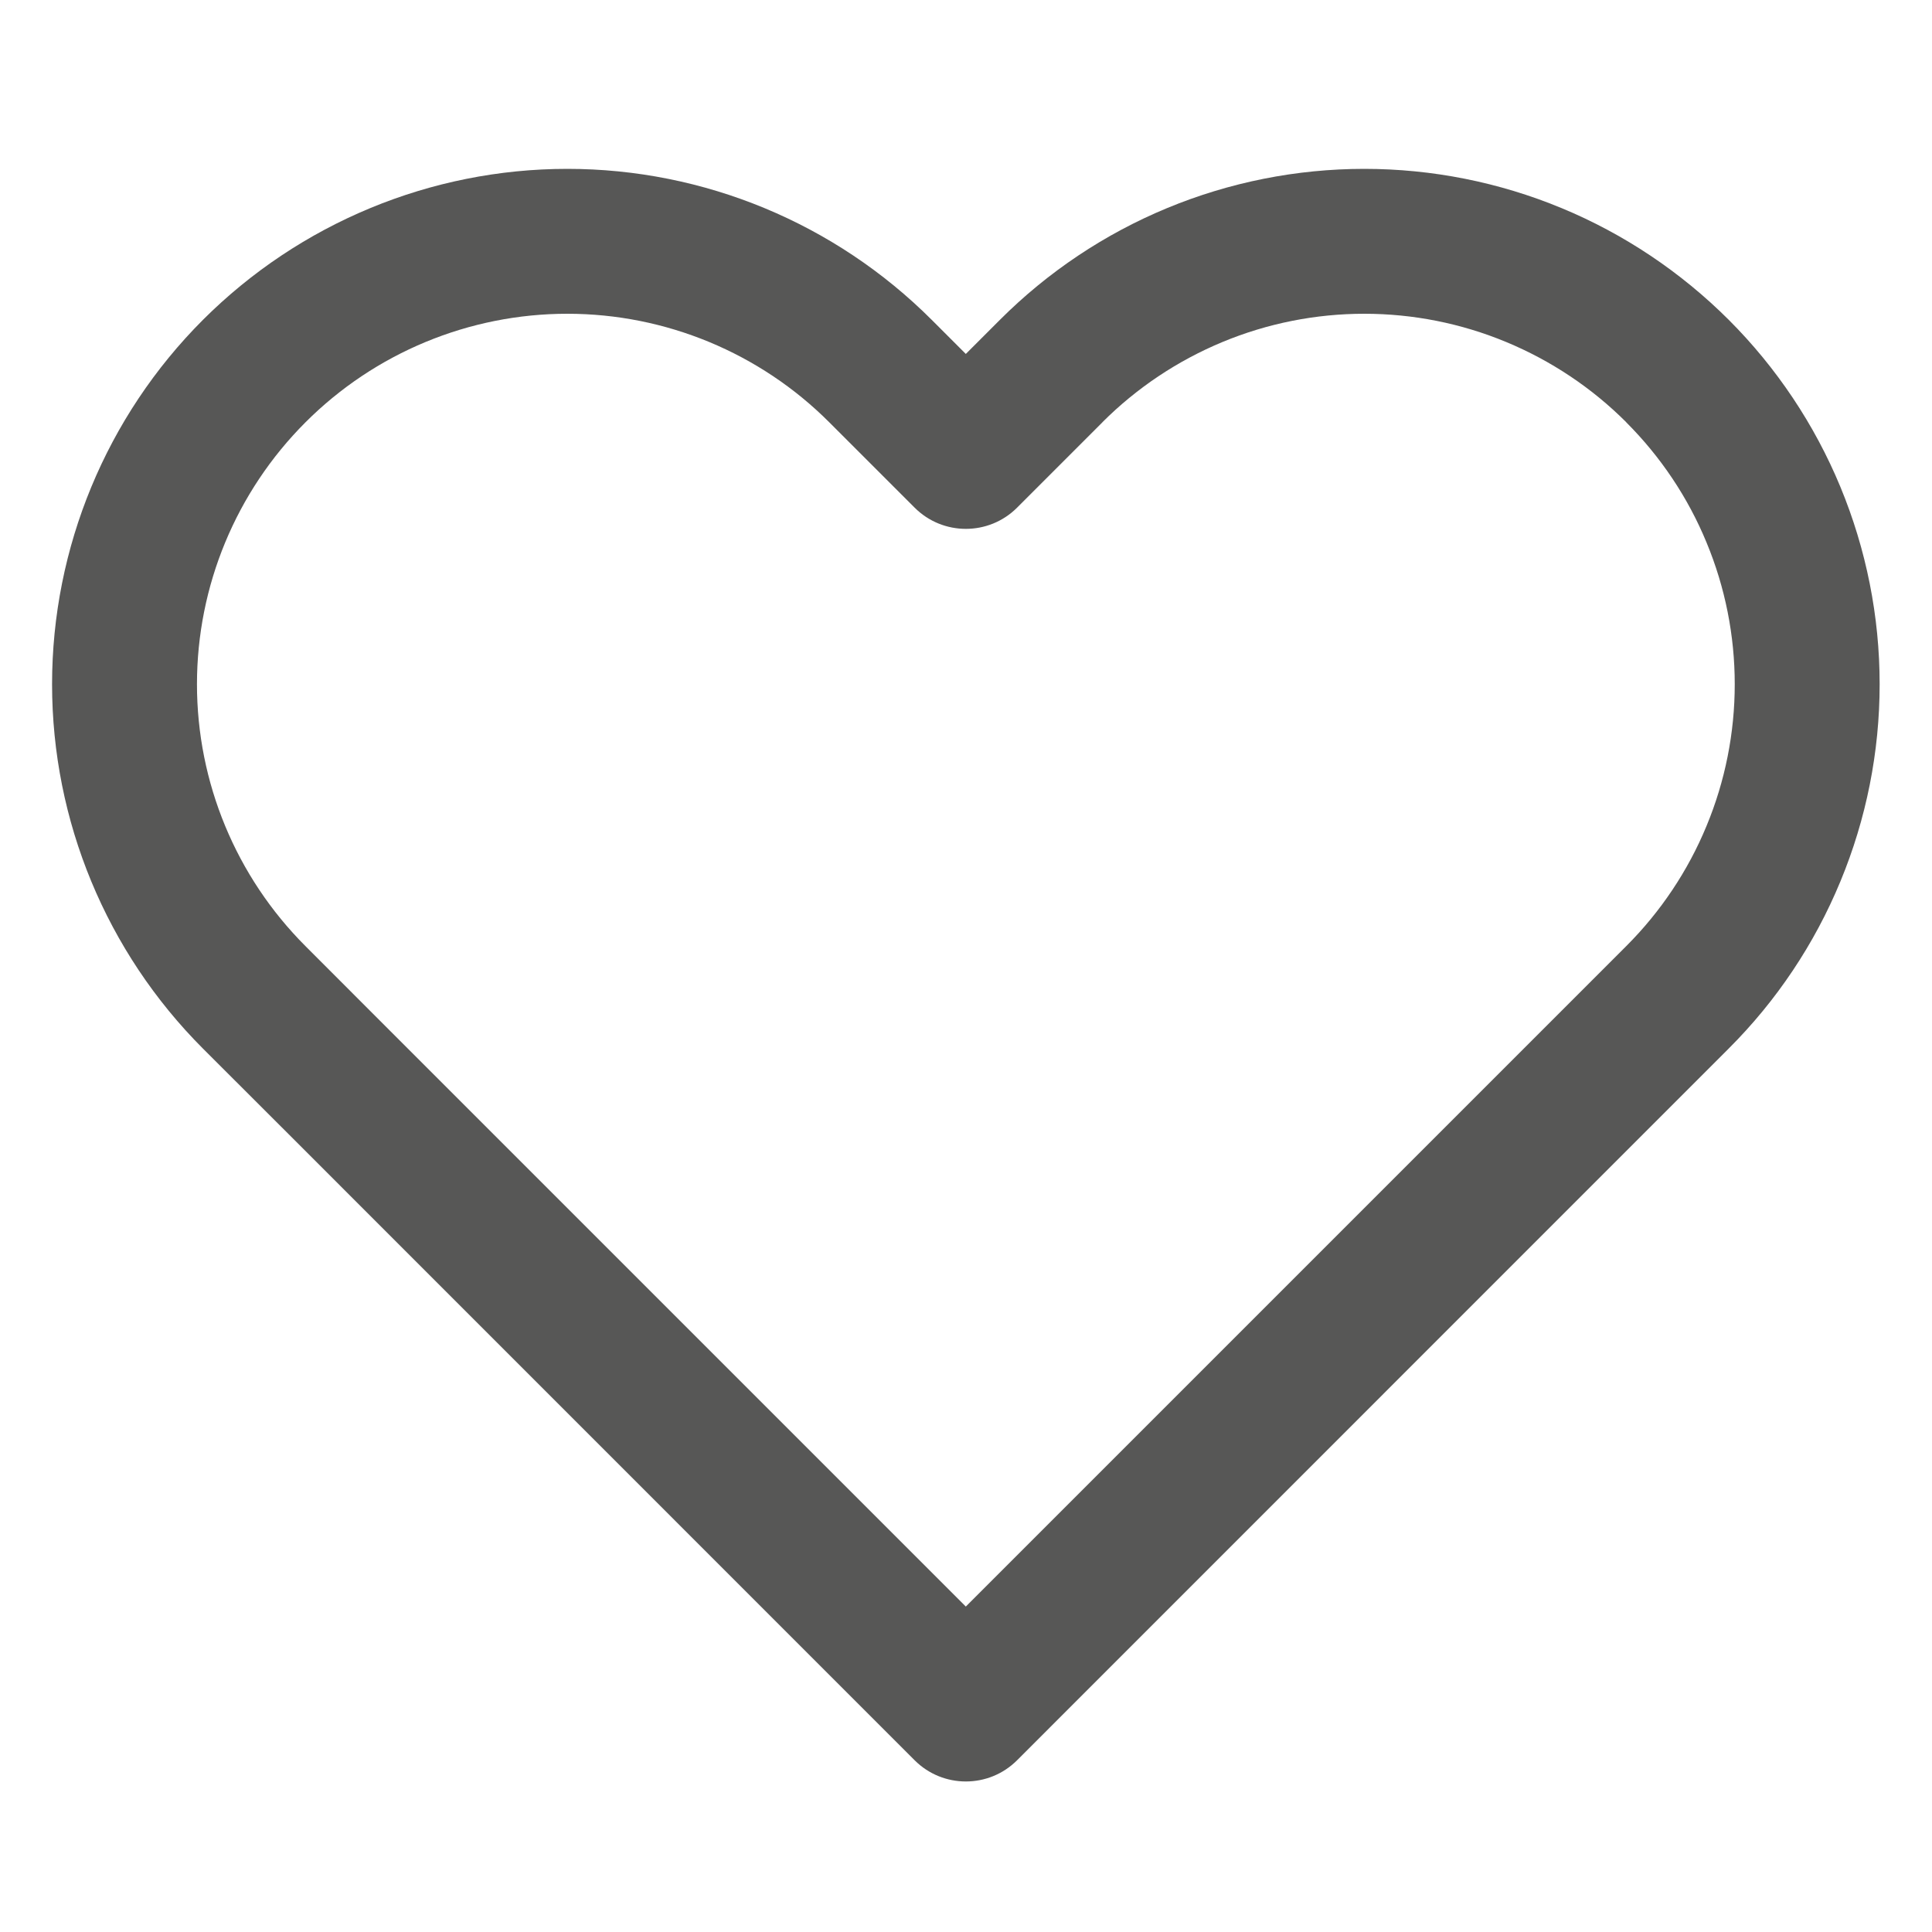 <svg width="20" height="20" viewBox="0 0 20 20" fill="none" xmlns="http://www.w3.org/2000/svg">
<path fill-rule="evenodd" clip-rule="evenodd" d="M12.082 2.154C12.729 1.886 13.423 1.748 14.123 1.748C14.824 1.748 15.518 1.886 16.165 2.154C16.812 2.422 17.4 2.816 17.896 3.311C18.391 3.806 18.784 4.394 19.052 5.041C19.32 5.689 19.458 6.382 19.458 7.083C19.458 7.784 19.32 8.477 19.052 9.124C18.784 9.772 18.391 10.36 17.895 10.855L17.012 11.738L10.529 18.222C10.236 18.515 9.761 18.515 9.468 18.222L2.985 11.738L2.101 10.855C1.101 9.854 0.539 8.498 0.539 7.083C0.539 5.668 1.101 4.311 2.101 3.311C3.102 2.311 4.459 1.748 5.873 1.748C7.288 1.748 8.645 2.311 9.645 3.311L9.998 3.664L10.351 3.311C10.351 3.311 10.351 3.311 10.351 3.311C10.847 2.815 11.435 2.422 12.082 2.154ZM14.123 3.248C13.62 3.248 13.121 3.347 12.656 3.54C12.191 3.733 11.768 4.015 11.412 4.371L11.412 4.372L10.529 5.255C10.236 5.548 9.761 5.548 9.468 5.255L8.585 4.372C7.866 3.652 6.89 3.248 5.873 3.248C4.857 3.248 3.881 3.652 3.162 4.372C2.443 5.091 2.039 6.066 2.039 7.083C2.039 8.1 2.443 9.075 3.162 9.794L4.045 10.678L9.998 16.631L15.951 10.678L16.835 9.794L16.835 9.794C17.191 9.438 17.474 9.015 17.666 8.55C17.859 8.085 17.958 7.586 17.958 7.083C17.958 6.579 17.859 6.081 17.666 5.616C17.474 5.15 17.191 4.728 16.835 4.372L16.835 4.371C16.479 4.015 16.056 3.733 15.591 3.54C15.126 3.347 14.627 3.248 14.123 3.248Z" fill="#575756"/>
</svg>
